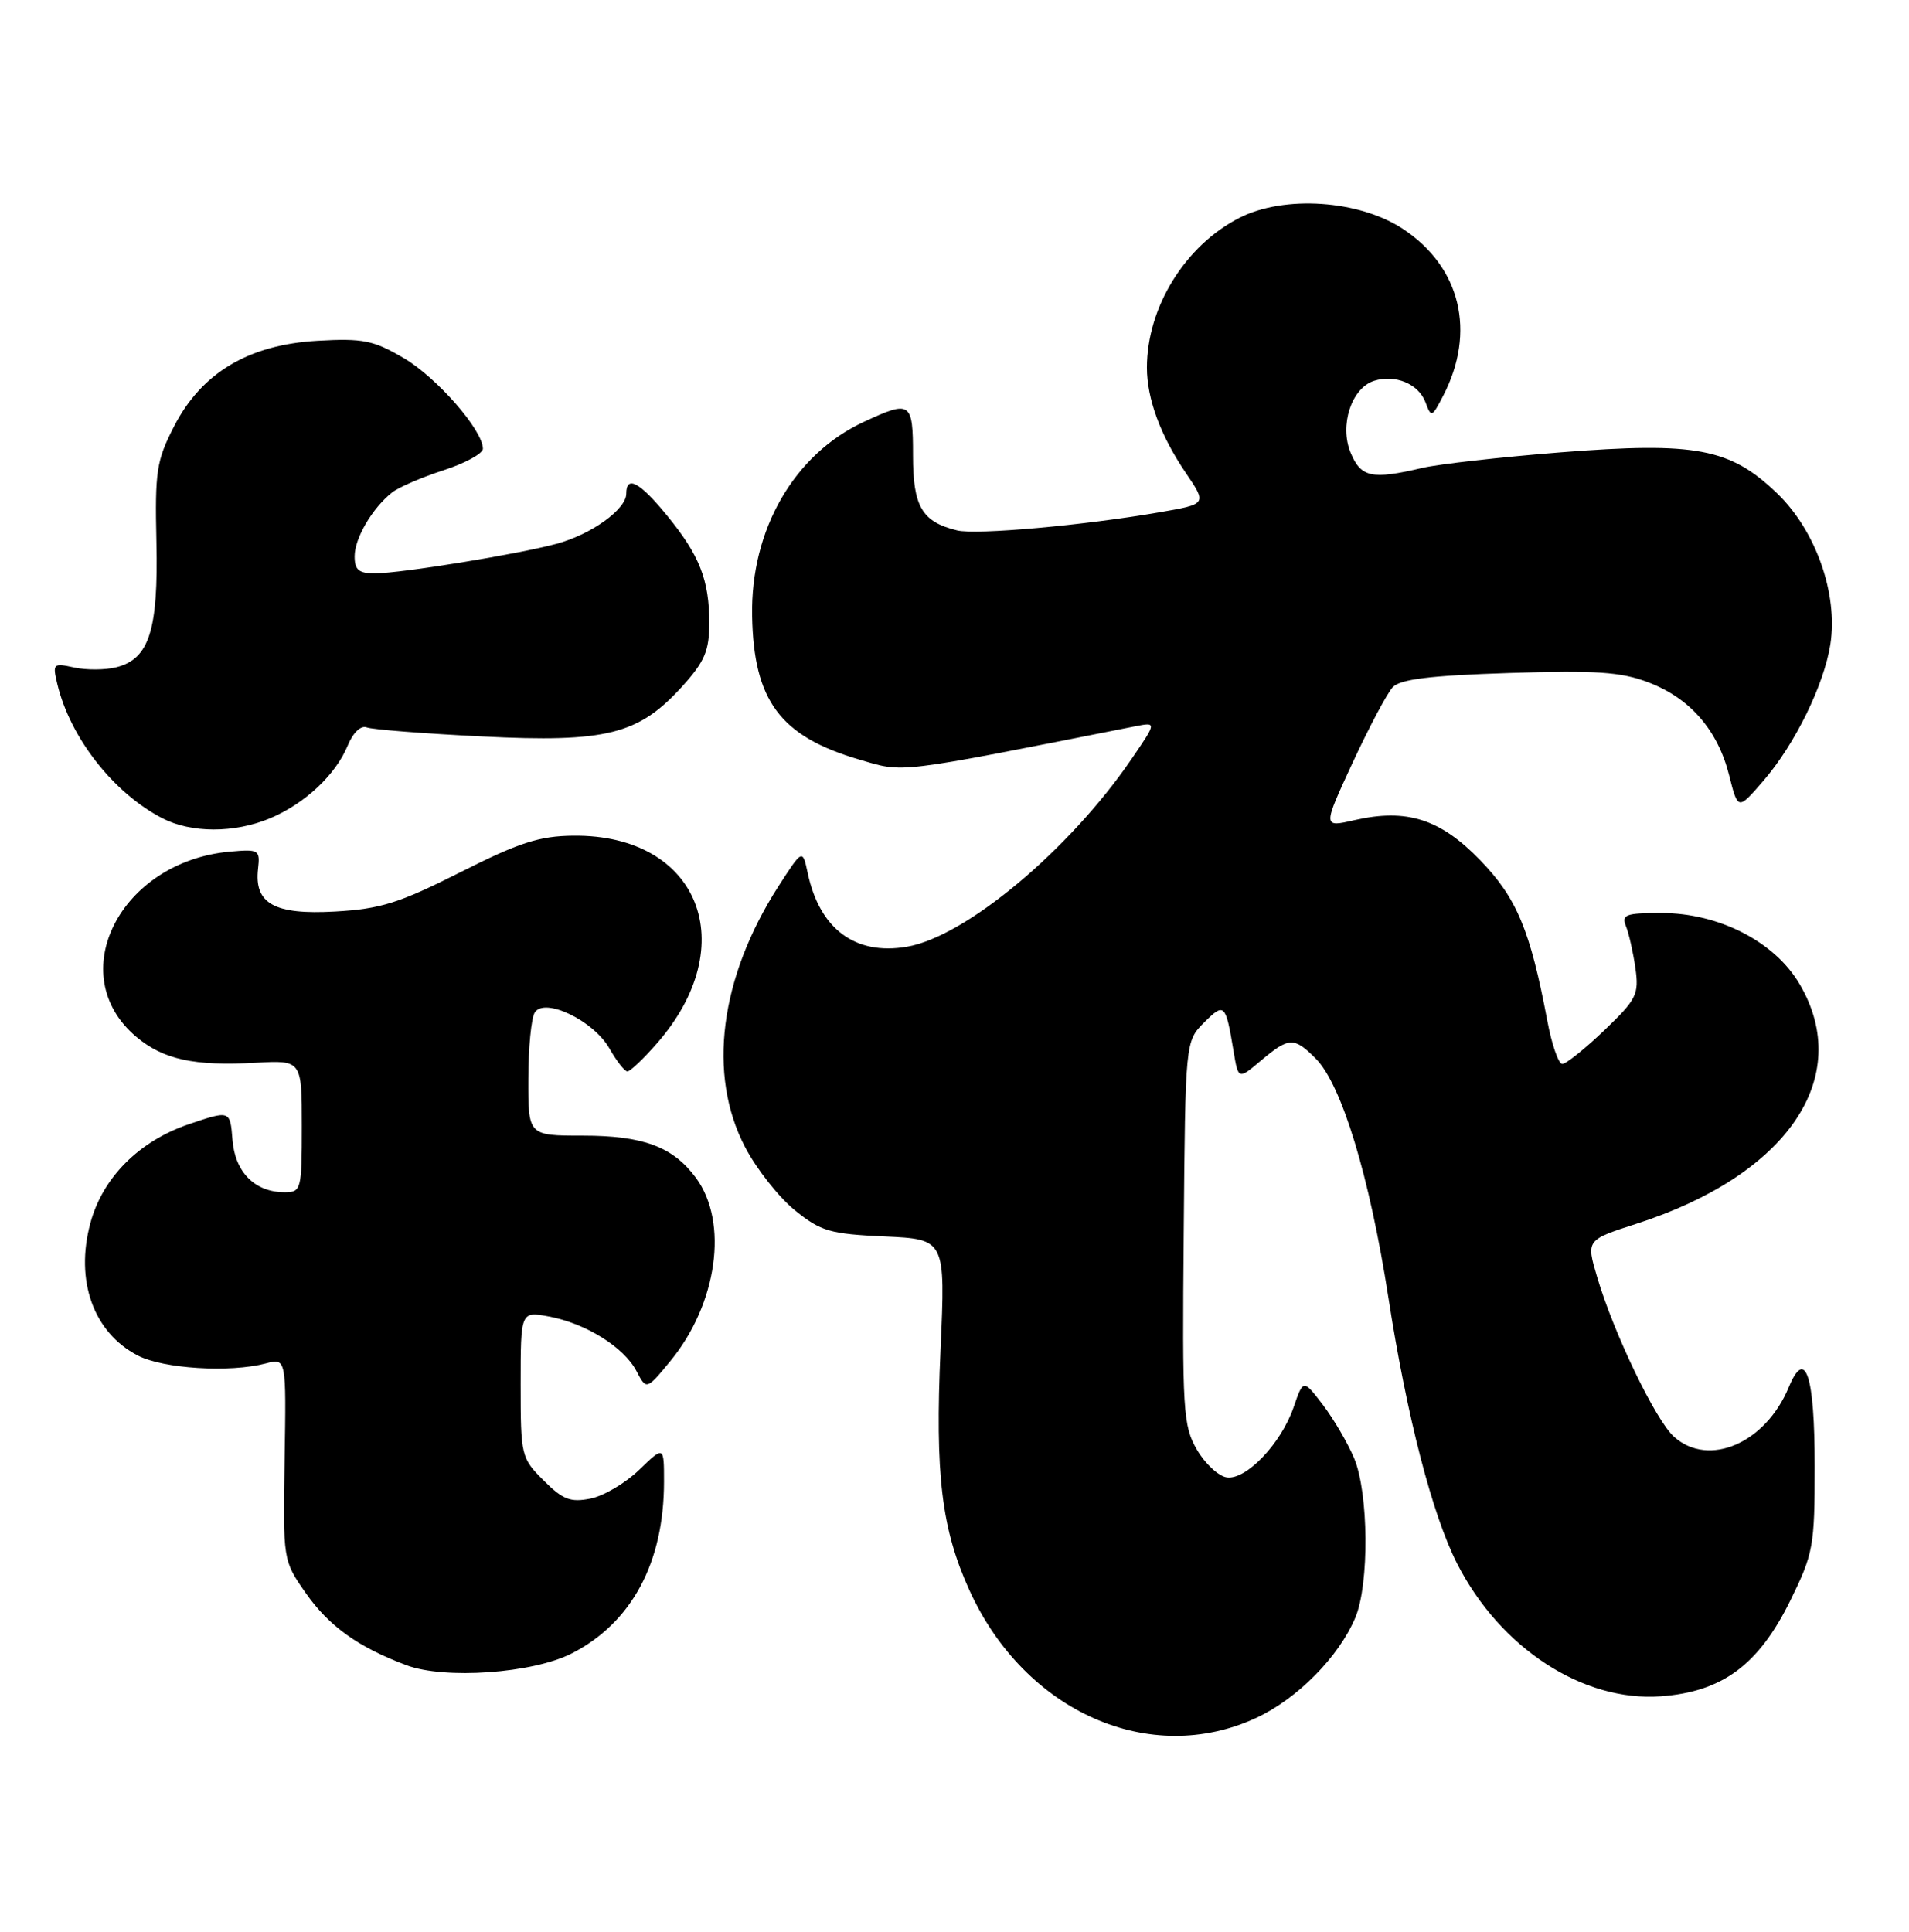 <?xml version="1.0" encoding="UTF-8" standalone="no"?>
<!DOCTYPE svg PUBLIC "-//W3C//DTD SVG 1.1//EN" "http://www.w3.org/Graphics/SVG/1.1/DTD/svg11.dtd" >
<svg xmlns="http://www.w3.org/2000/svg" xmlns:xlink="http://www.w3.org/1999/xlink" version="1.1" viewBox="0 0 253 256">
 <g >
 <path fill="currentColor"
d=" M 166.51 227.65 C 171.96 225.11 177.46 219.54 179.63 214.35 C 181.48 209.93 181.39 197.86 179.47 193.27 C 178.63 191.26 176.76 188.07 175.33 186.19 C 172.72 182.77 172.72 182.77 171.44 186.50 C 169.79 191.30 165.15 196.17 162.58 195.79 C 161.49 195.63 159.71 193.98 158.63 192.12 C 156.79 188.96 156.67 187.02 156.88 163.36 C 157.09 138.00 157.09 138.00 159.58 135.51 C 162.26 132.83 162.43 132.98 163.48 139.29 C 164.11 143.09 164.11 143.09 167.13 140.54 C 170.83 137.43 171.49 137.40 174.36 140.27 C 177.81 143.72 181.51 155.90 184.01 172.00 C 186.45 187.72 189.83 200.78 193.11 207.21 C 198.83 218.42 209.77 225.55 220.10 224.80 C 228.25 224.21 233.06 220.65 237.26 212.13 C 240.33 205.88 240.50 204.94 240.50 194.31 C 240.50 182.25 239.28 178.51 237.07 183.83 C 233.99 191.26 226.48 194.51 221.87 190.42 C 219.44 188.27 213.89 176.75 211.67 169.25 C 210.21 164.33 210.21 164.33 216.87 162.18 C 236.90 155.73 245.74 142.76 238.51 130.43 C 235.22 124.81 227.82 121.00 220.20 121.00 C 215.44 121.00 214.87 121.21 215.49 122.75 C 215.88 123.71 216.44 126.21 216.74 128.29 C 217.23 131.78 216.91 132.43 212.62 136.54 C 210.06 138.99 207.55 141.00 207.05 141.00 C 206.55 141.00 205.65 138.41 205.06 135.25 C 202.80 123.28 201.02 119.01 196.17 114.00 C 190.87 108.52 186.43 107.11 179.51 108.69 C 175.29 109.66 175.29 109.66 179.26 101.08 C 181.45 96.36 183.84 91.86 184.58 91.07 C 185.58 90.01 189.55 89.52 199.98 89.19 C 211.57 88.82 214.82 89.04 218.49 90.44 C 224.01 92.55 227.66 96.76 229.17 102.77 C 230.33 107.38 230.33 107.38 233.68 103.50 C 237.88 98.65 241.74 90.77 242.58 85.38 C 243.61 78.69 240.65 70.31 235.52 65.38 C 229.30 59.40 224.76 58.54 206.81 59.95 C 198.94 60.57 190.70 61.50 188.50 62.01 C 181.80 63.59 180.36 63.28 179.00 60.00 C 177.49 56.37 179.11 51.42 182.11 50.47 C 184.90 49.58 188.02 50.88 188.92 53.32 C 189.68 55.37 189.78 55.33 191.27 52.44 C 195.65 43.98 193.58 35.40 185.95 30.35 C 180.15 26.51 170.21 25.83 164.26 28.87 C 157.06 32.54 152.00 40.73 152.00 48.72 C 152.00 52.85 153.81 57.75 157.14 62.65 C 159.96 66.80 159.96 66.80 153.73 67.88 C 143.72 69.62 129.38 70.91 126.84 70.29 C 122.18 69.15 121.00 67.14 121.00 60.35 C 121.00 53.22 120.70 53.02 114.50 55.90 C 105.23 60.20 99.47 70.19 99.68 81.61 C 99.88 92.88 103.41 97.60 113.91 100.67 C 119.89 102.42 118.34 102.61 150.41 96.26 C 153.31 95.69 153.31 95.69 149.96 100.59 C 141.70 112.68 127.96 124.15 120.18 125.47 C 113.34 126.63 108.63 123.13 107.05 115.72 C 106.36 112.50 106.36 112.50 103.17 117.45 C 95.37 129.60 93.73 142.42 98.75 152.03 C 100.26 154.92 103.23 158.68 105.34 160.39 C 108.79 163.18 109.99 163.53 117.24 163.86 C 125.30 164.23 125.30 164.23 124.65 178.86 C 123.91 195.48 124.78 202.65 128.51 210.82 C 135.84 226.87 152.42 234.21 166.51 227.65 Z  M 75.77 219.12 C 83.72 215.06 88.00 207.09 88.00 196.36 C 88.00 191.61 88.00 191.61 84.72 194.78 C 82.92 196.53 80.01 198.25 78.26 198.60 C 75.60 199.13 74.59 198.74 72.04 196.19 C 69.07 193.23 69.00 192.93 69.00 183.47 C 69.00 173.78 69.00 173.78 72.75 174.47 C 77.63 175.38 82.69 178.53 84.35 181.70 C 85.67 184.22 85.67 184.22 88.83 180.39 C 95.07 172.81 96.59 161.98 92.23 156.09 C 89.19 151.97 85.25 150.50 77.25 150.50 C 70.00 150.50 70.00 150.50 70.02 143.00 C 70.02 138.88 70.41 134.90 70.87 134.18 C 72.17 132.12 78.67 135.26 80.77 138.95 C 81.72 140.62 82.79 141.99 83.15 141.99 C 83.50 142.00 85.25 140.35 87.02 138.32 C 98.51 125.24 92.65 110.58 76.00 110.75 C 71.48 110.79 68.80 111.66 61.00 115.60 C 52.91 119.68 50.45 120.46 44.42 120.80 C 36.36 121.26 33.66 119.76 34.20 115.12 C 34.48 112.63 34.30 112.52 30.50 112.86 C 15.90 114.16 8.29 129.17 18.06 137.40 C 21.65 140.42 25.73 141.30 33.91 140.84 C 40.00 140.50 40.00 140.50 40.00 149.25 C 40.00 157.69 39.92 158.00 37.72 158.00 C 33.78 158.00 31.14 155.34 30.81 151.05 C 30.50 147.13 30.50 147.13 25.01 148.99 C 18.42 151.23 13.60 156.07 11.98 162.08 C 9.92 169.71 12.38 176.59 18.26 179.64 C 21.64 181.39 30.48 181.94 35.22 180.69 C 37.94 179.98 37.94 179.98 37.72 193.38 C 37.50 206.79 37.50 206.79 40.51 211.10 C 43.60 215.51 47.44 218.27 53.86 220.68 C 58.95 222.59 70.60 221.76 75.77 219.12 Z  M 35.78 108.45 C 40.37 106.53 44.47 102.70 46.07 98.83 C 46.79 97.08 47.82 96.10 48.61 96.40 C 49.33 96.68 56.23 97.22 63.93 97.60 C 80.41 98.42 84.64 97.35 90.44 90.94 C 93.39 87.67 94.00 86.24 94.00 82.56 C 94.00 76.85 92.71 73.57 88.37 68.28 C 84.76 63.87 83.00 62.94 83.00 65.43 C 83.00 67.49 78.37 70.82 73.78 72.06 C 68.59 73.46 53.25 75.96 49.75 75.98 C 47.55 76.00 47.00 75.54 47.00 73.72 C 47.00 71.33 49.33 67.36 51.95 65.27 C 52.80 64.59 55.86 63.27 58.75 62.33 C 61.64 61.40 64.00 60.11 64.00 59.47 C 64.00 57.02 57.89 50.02 53.51 47.46 C 49.50 45.10 48.11 44.82 42.10 45.16 C 32.96 45.68 26.73 49.39 23.07 56.50 C 20.74 61.04 20.52 62.45 20.73 71.84 C 20.99 83.53 19.77 87.34 15.41 88.43 C 13.94 88.80 11.43 88.81 9.83 88.46 C 7.04 87.85 6.95 87.95 7.60 90.66 C 9.31 97.78 15.02 105.07 21.50 108.43 C 25.33 110.42 31.05 110.43 35.78 108.45 Z "/>
</g>
</svg>
